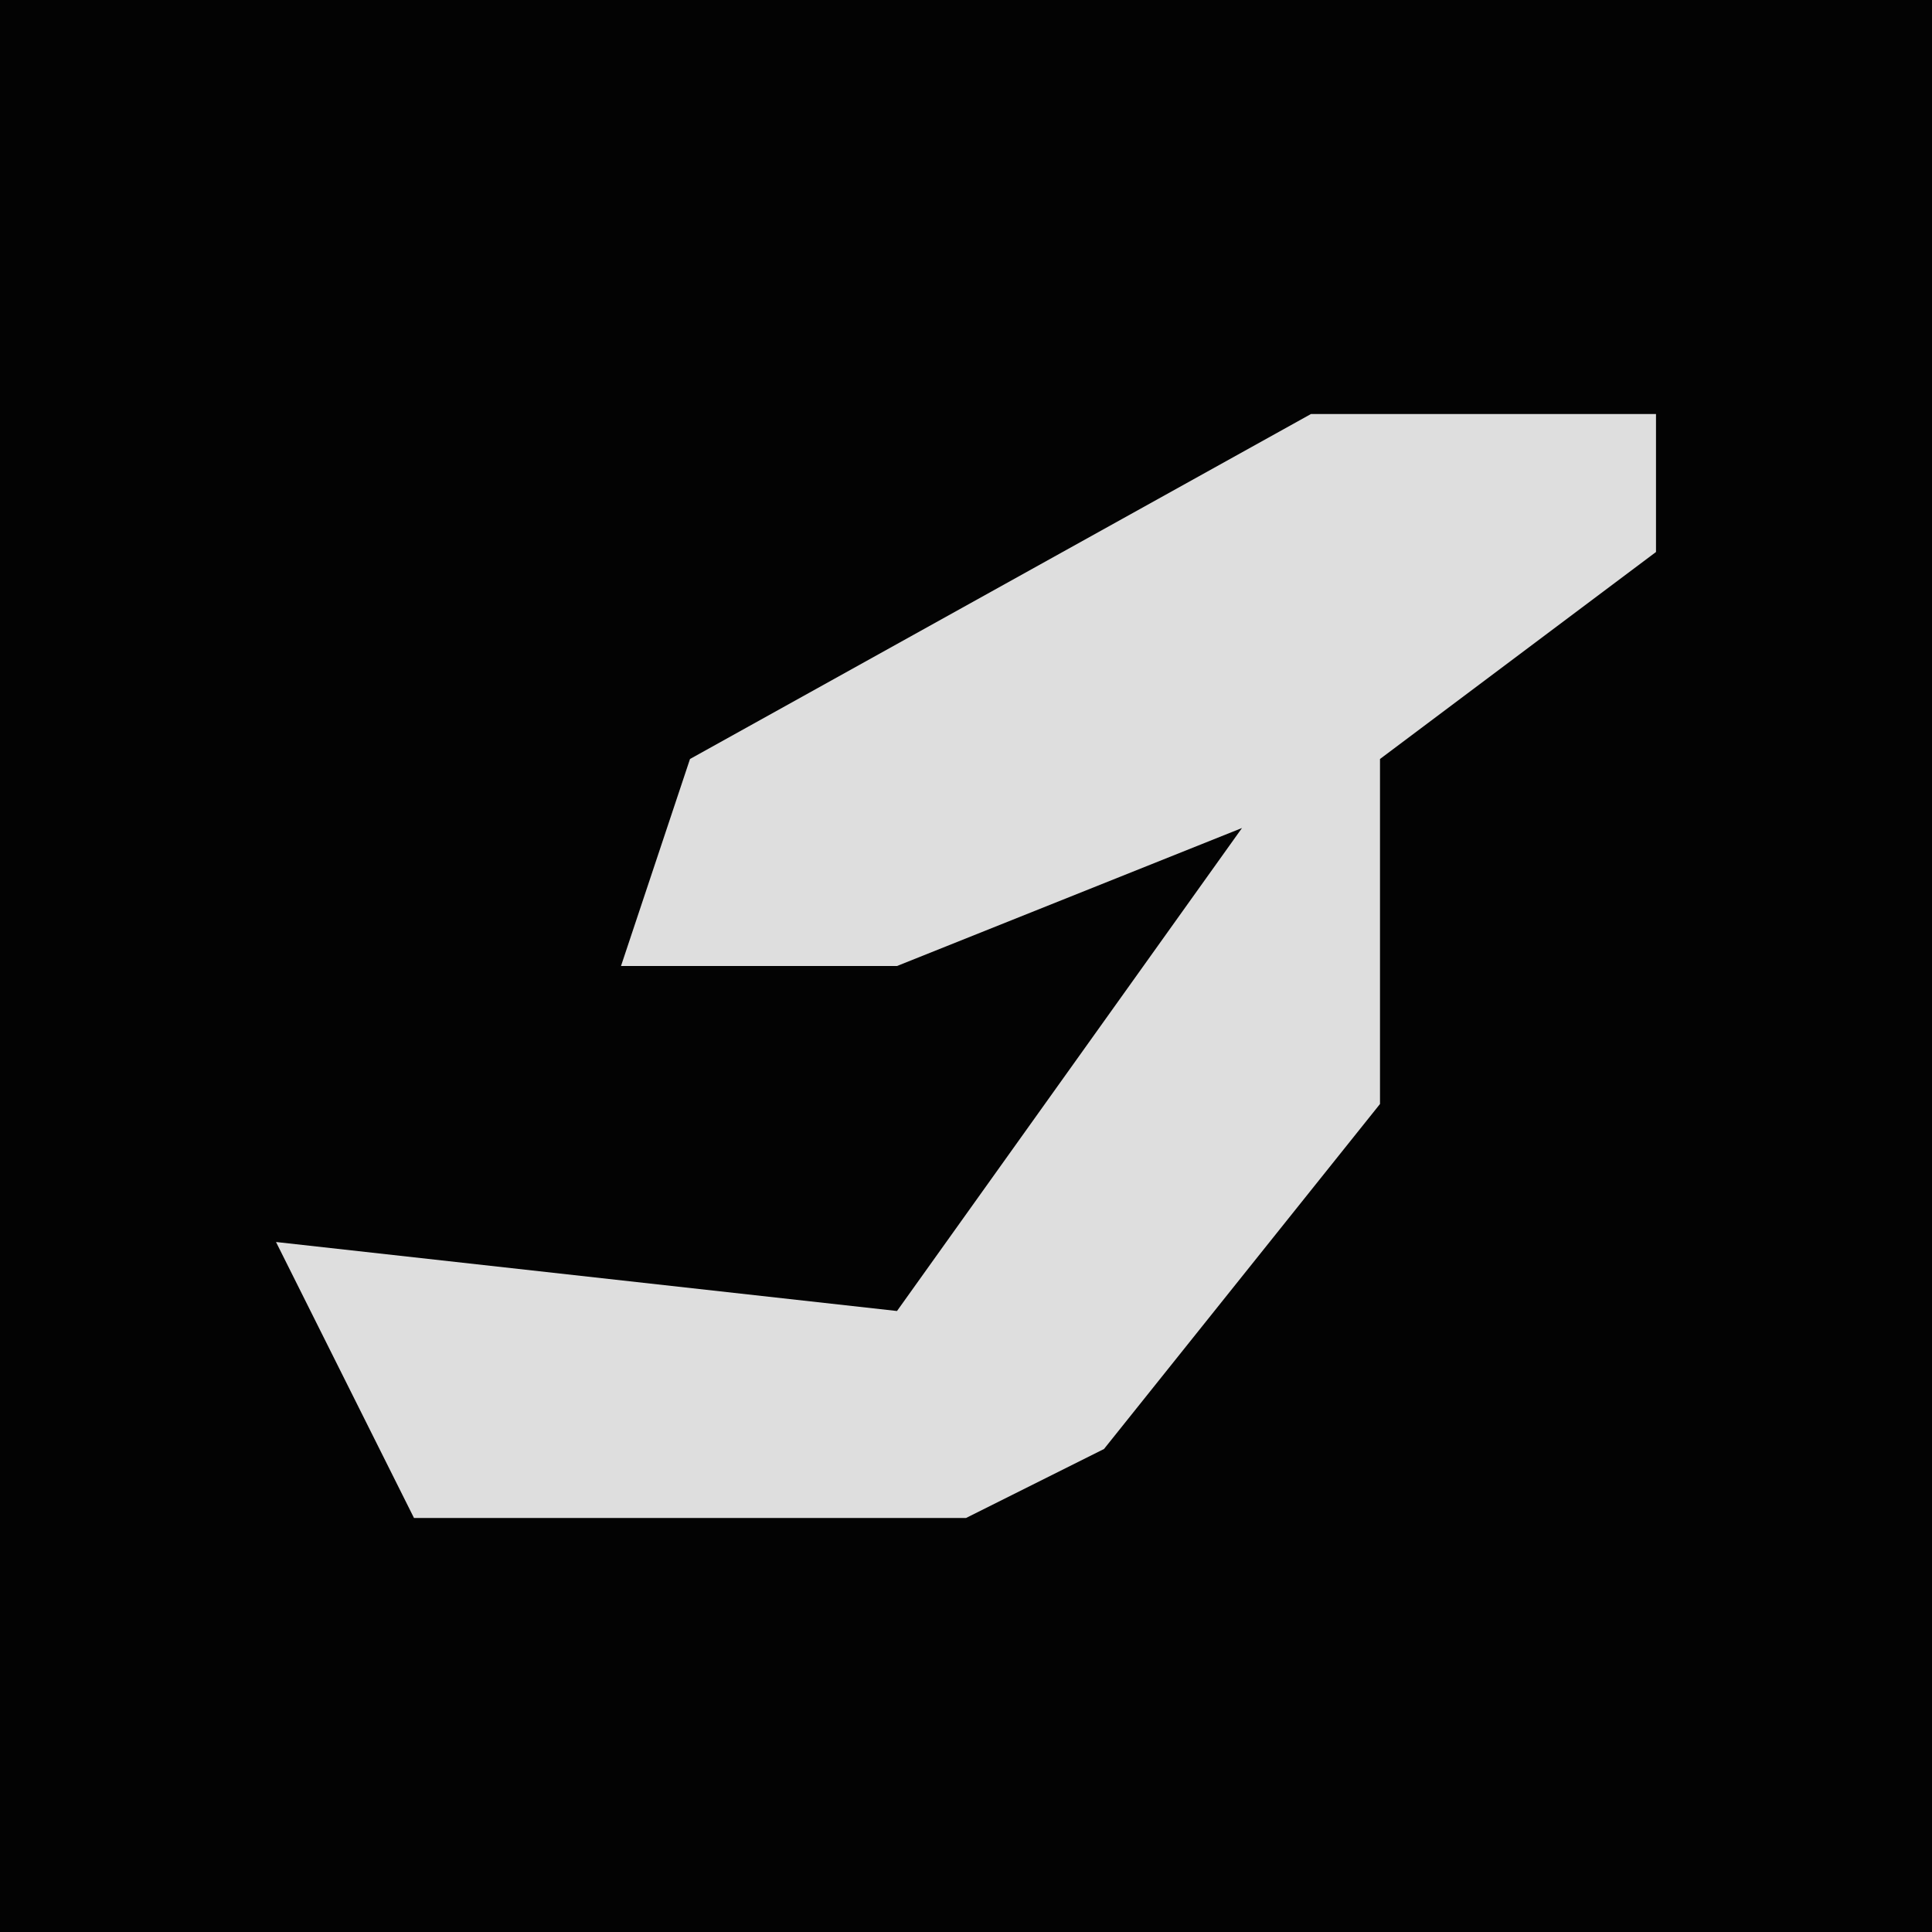 <?xml version="1.0" encoding="UTF-8"?>
<svg version="1.1" xmlns="http://www.w3.org/2000/svg" width="28" height="28">
<path d="M0,0 L28,0 L28,28 L0,28 Z " fill="#030303" transform="translate(0,0)"/>
<path d="M0,0 L5,0 L5,2 L1,5 L1,10 L-3,15 L-5,16 L-13,16 L-15,12 L-6,13 L-1,6 L-6,8 L-10,8 L-9,5 Z " fill="#DEDEDE" transform="translate(19,6)"/>
</svg>
